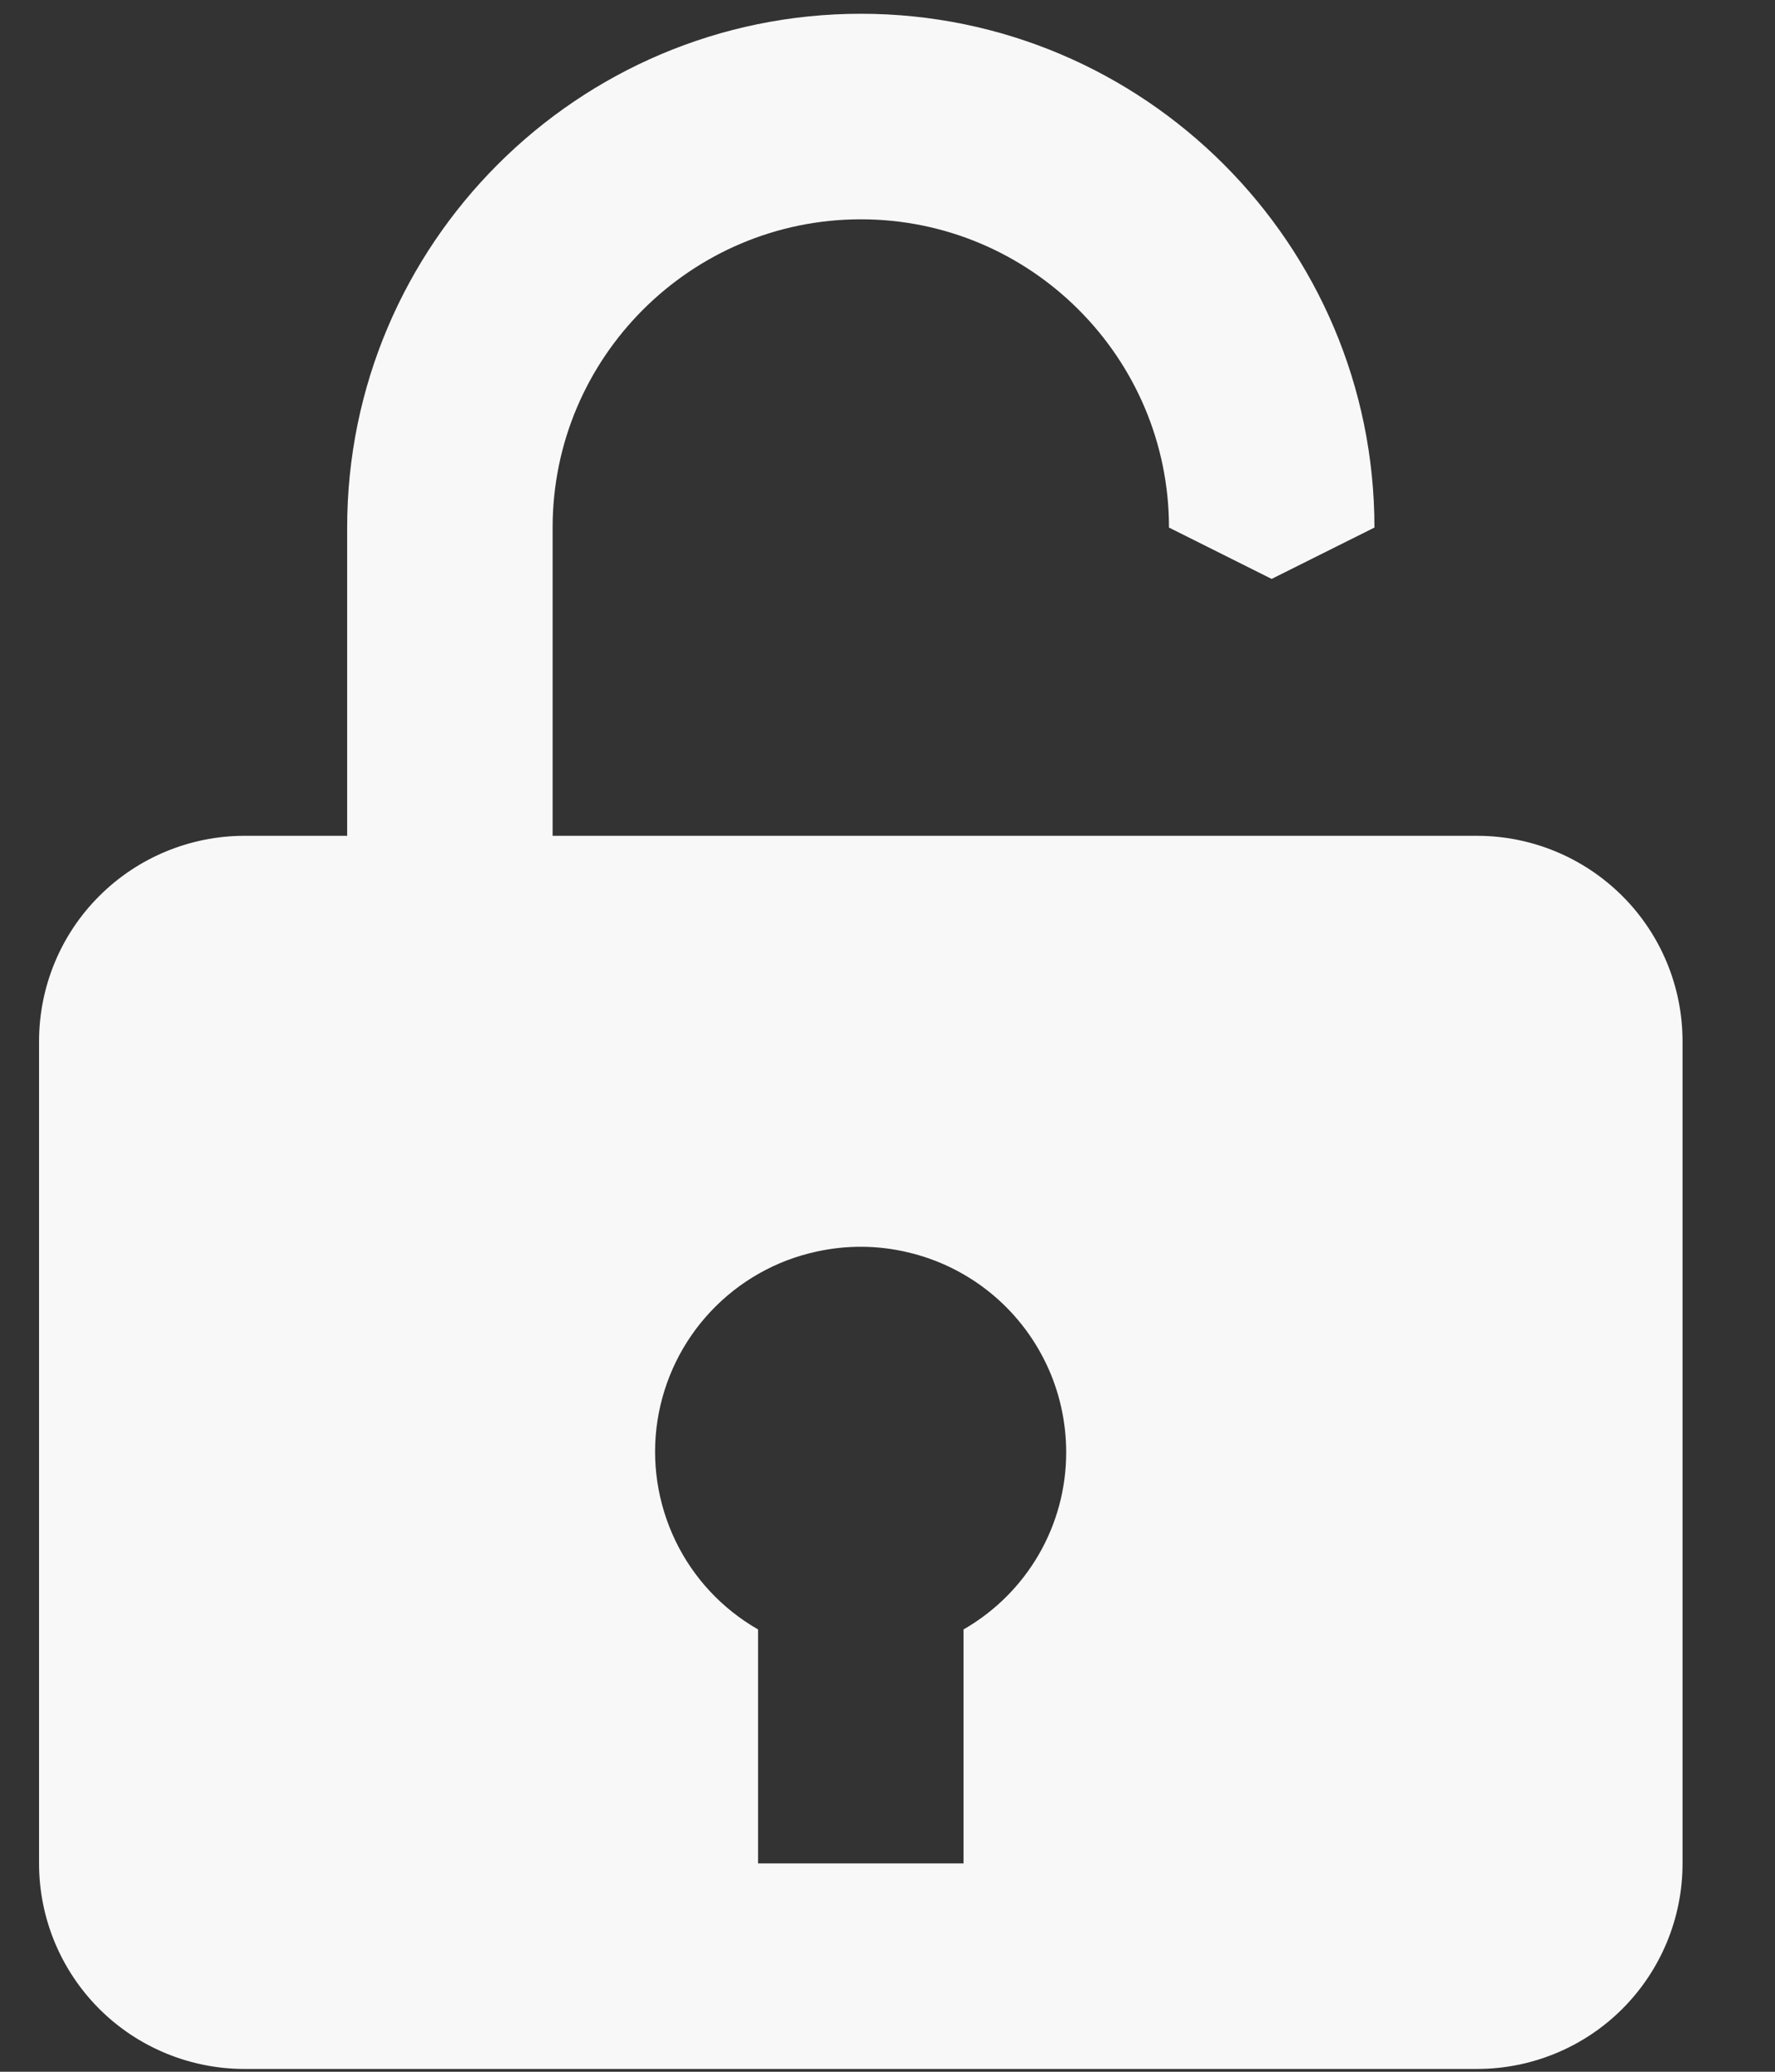 <svg width="12" height="14" viewBox="0 0 12 14" fill="none" xmlns="http://www.w3.org/2000/svg">
<rect x="0" y="0" width="12" height="14" fill="#333333" stroke="none"/>
<path d="M5.82 0.093C3.905 0.093 2.347 1.65 2.347 3.565V5.648H1.653C1.285 5.648 0.931 5.795 0.671 6.055C0.41 6.315 0.264 6.669 0.264 7.037V12.592C0.264 12.961 0.41 13.314 0.671 13.575C0.931 13.835 1.285 13.981 1.653 13.981H9.986C10.354 13.981 10.708 13.835 10.968 13.575C11.229 13.314 11.375 12.961 11.375 12.592V7.037C11.375 6.669 11.229 6.315 10.968 6.055C10.708 5.795 10.354 5.648 9.986 5.648H9.292H8.597V4.78V3.912L9.292 3.565C9.292 1.65 7.734 0.093 5.82 0.093ZM3.736 3.565C3.736 2.416 4.671 1.482 5.82 1.482C6.968 1.482 7.903 2.416 7.903 3.565L8.597 3.912V4.78V5.648H7.903H7.382H6.861H5.82H3.736V3.565ZM6.514 11.011V12.592H5.125V11.011C4.882 10.872 4.687 10.663 4.566 10.411C4.445 10.159 4.402 9.876 4.445 9.599C4.488 9.323 4.613 9.066 4.805 8.862C4.997 8.658 5.246 8.517 5.519 8.458C5.722 8.413 5.933 8.414 6.135 8.462C6.338 8.509 6.527 8.601 6.689 8.731C6.851 8.861 6.982 9.026 7.072 9.214C7.162 9.401 7.208 9.607 7.208 9.815C7.208 10.058 7.144 10.296 7.022 10.506C6.9 10.716 6.725 10.89 6.514 11.011Z" fill="#F8F8F8"/>
</svg>
